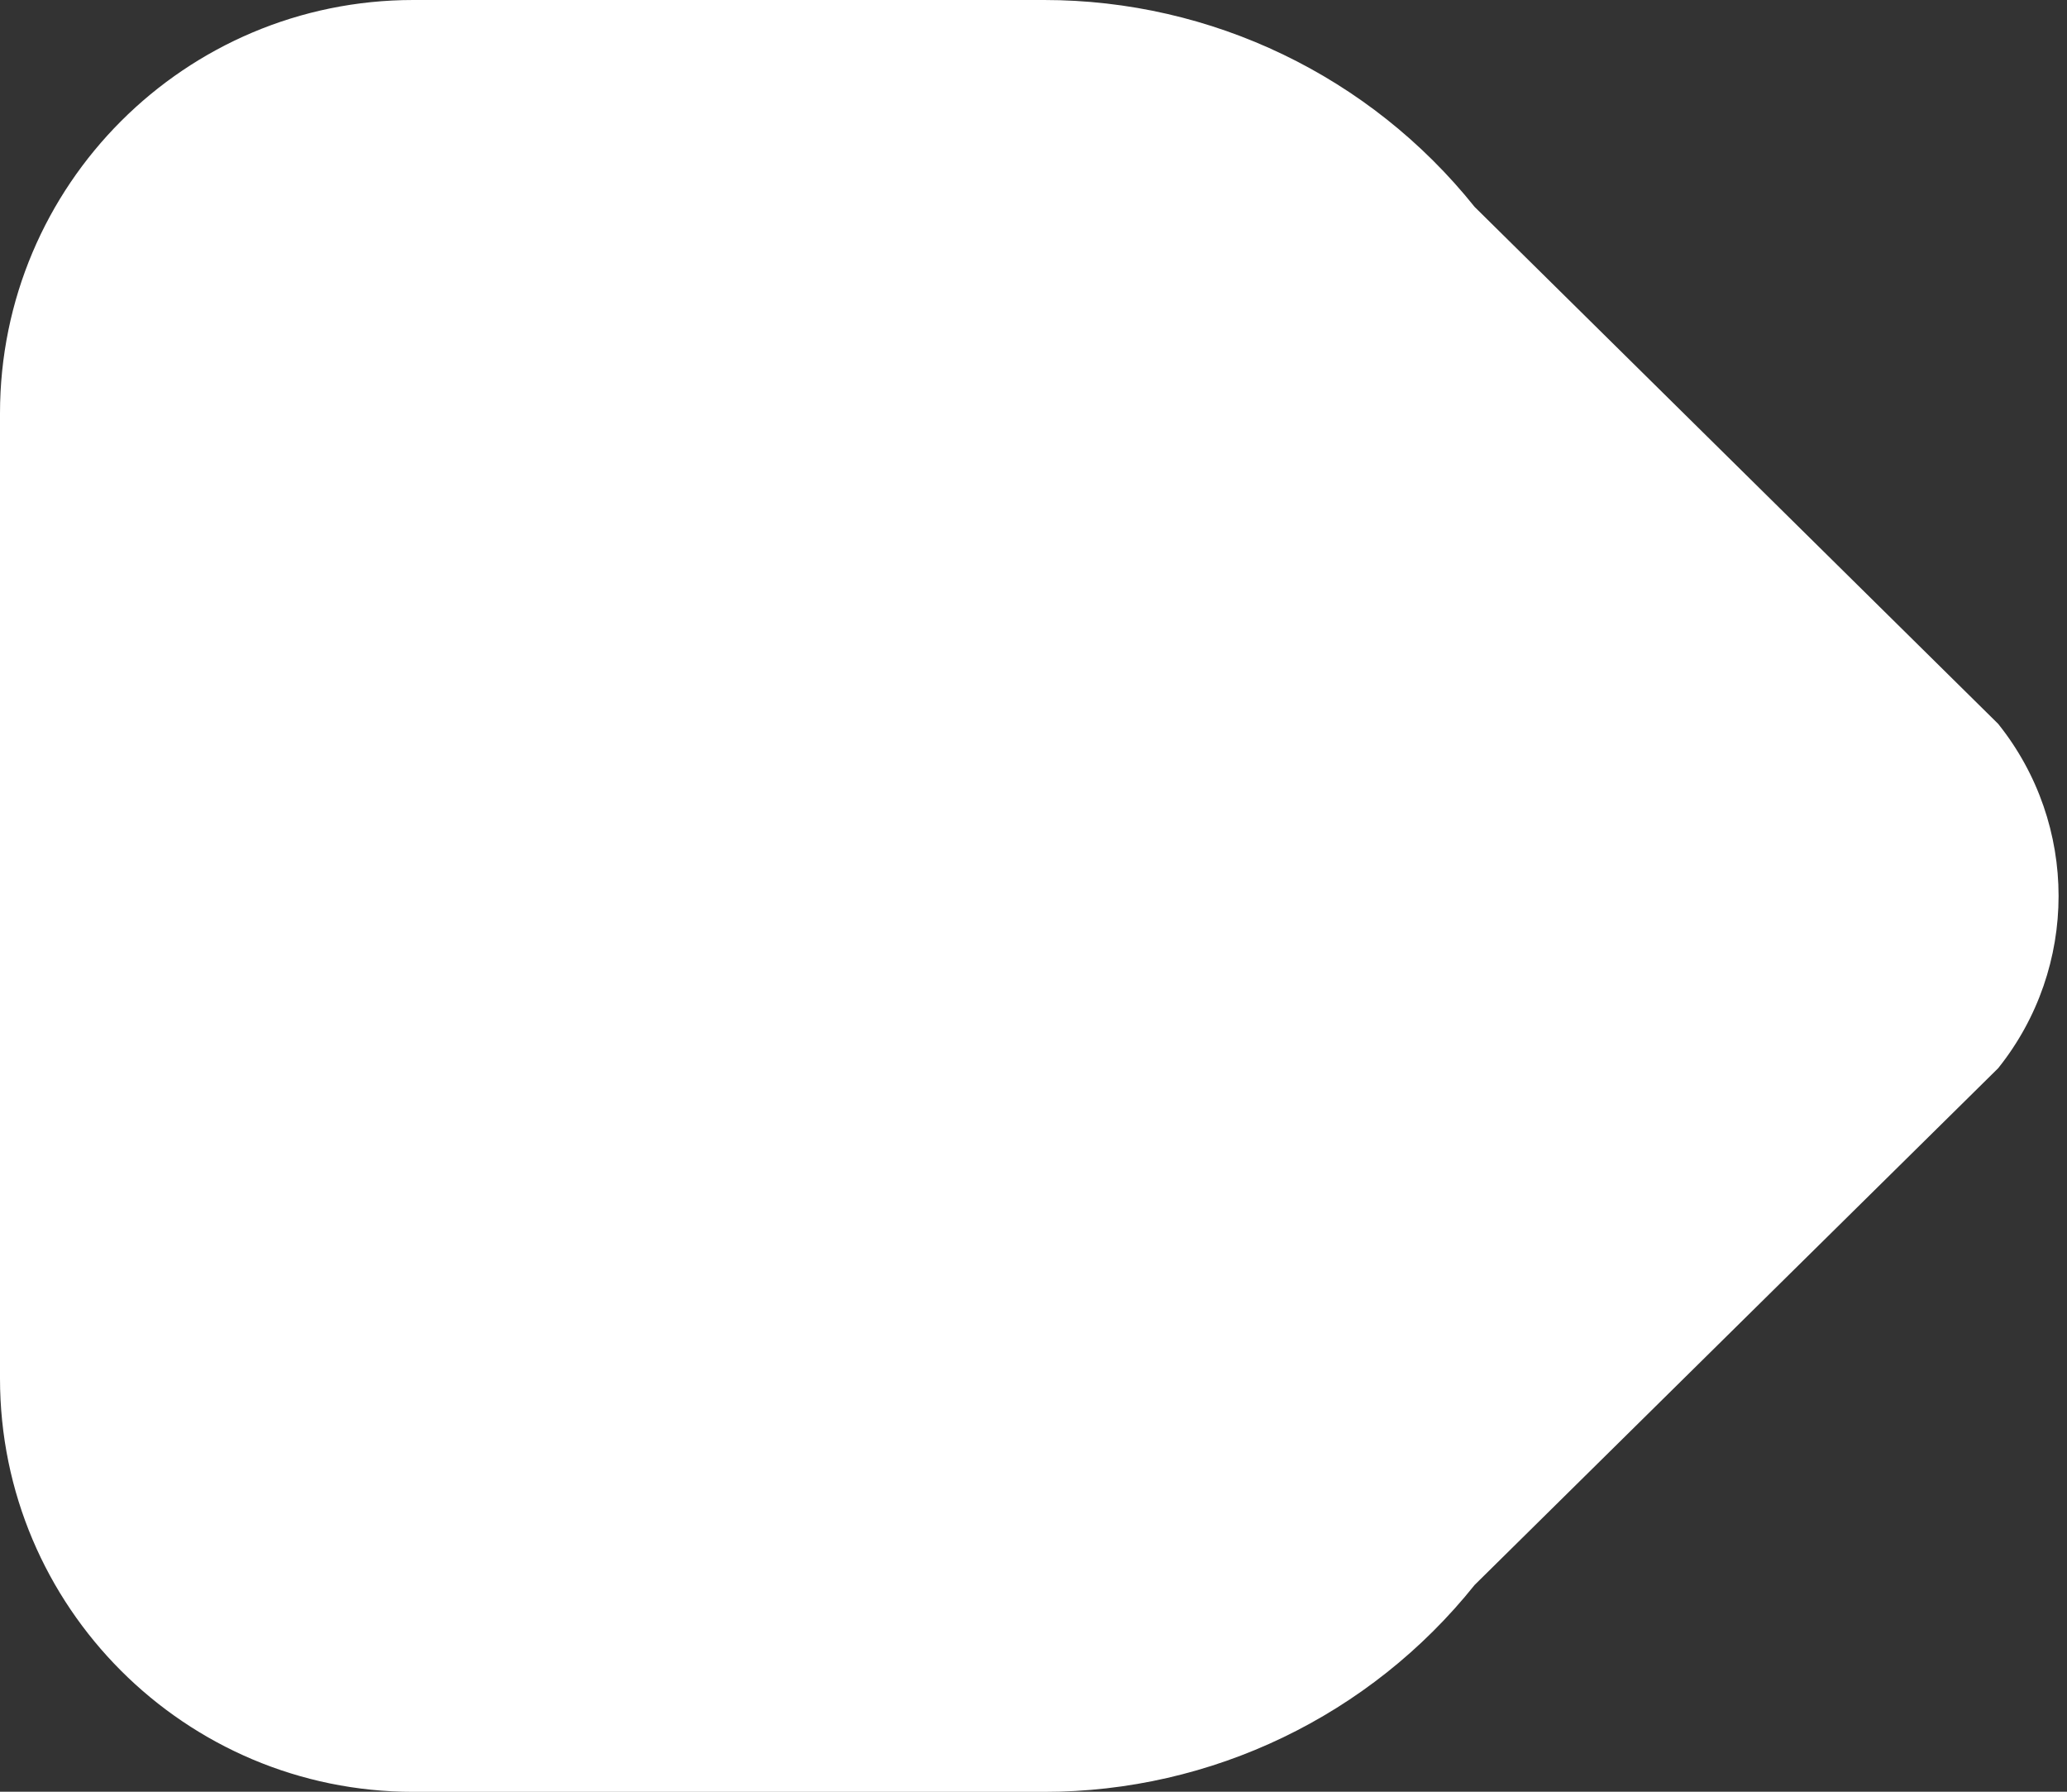 <svg width="30" height="26" viewBox="0 0 30 26" fill="none" xmlns="http://www.w3.org/2000/svg">
<rect x="0" y="0" width="30" height="26" fill="#333333" stroke="none"/>
<path d="M0 6C0 2.686 2.686 0 6 0H15.155C17.585 0 19.884 1.105 21.402 3.002L29.001 10.504C30.17 11.964 30.17 14.04 29.001 15.501L21.402 23C19.884 24.898 17.585 26.002 15.155 26.002H6C2.686 26.002 0 23.316 0 20.002V6Z" fill="white"/>
</svg>
